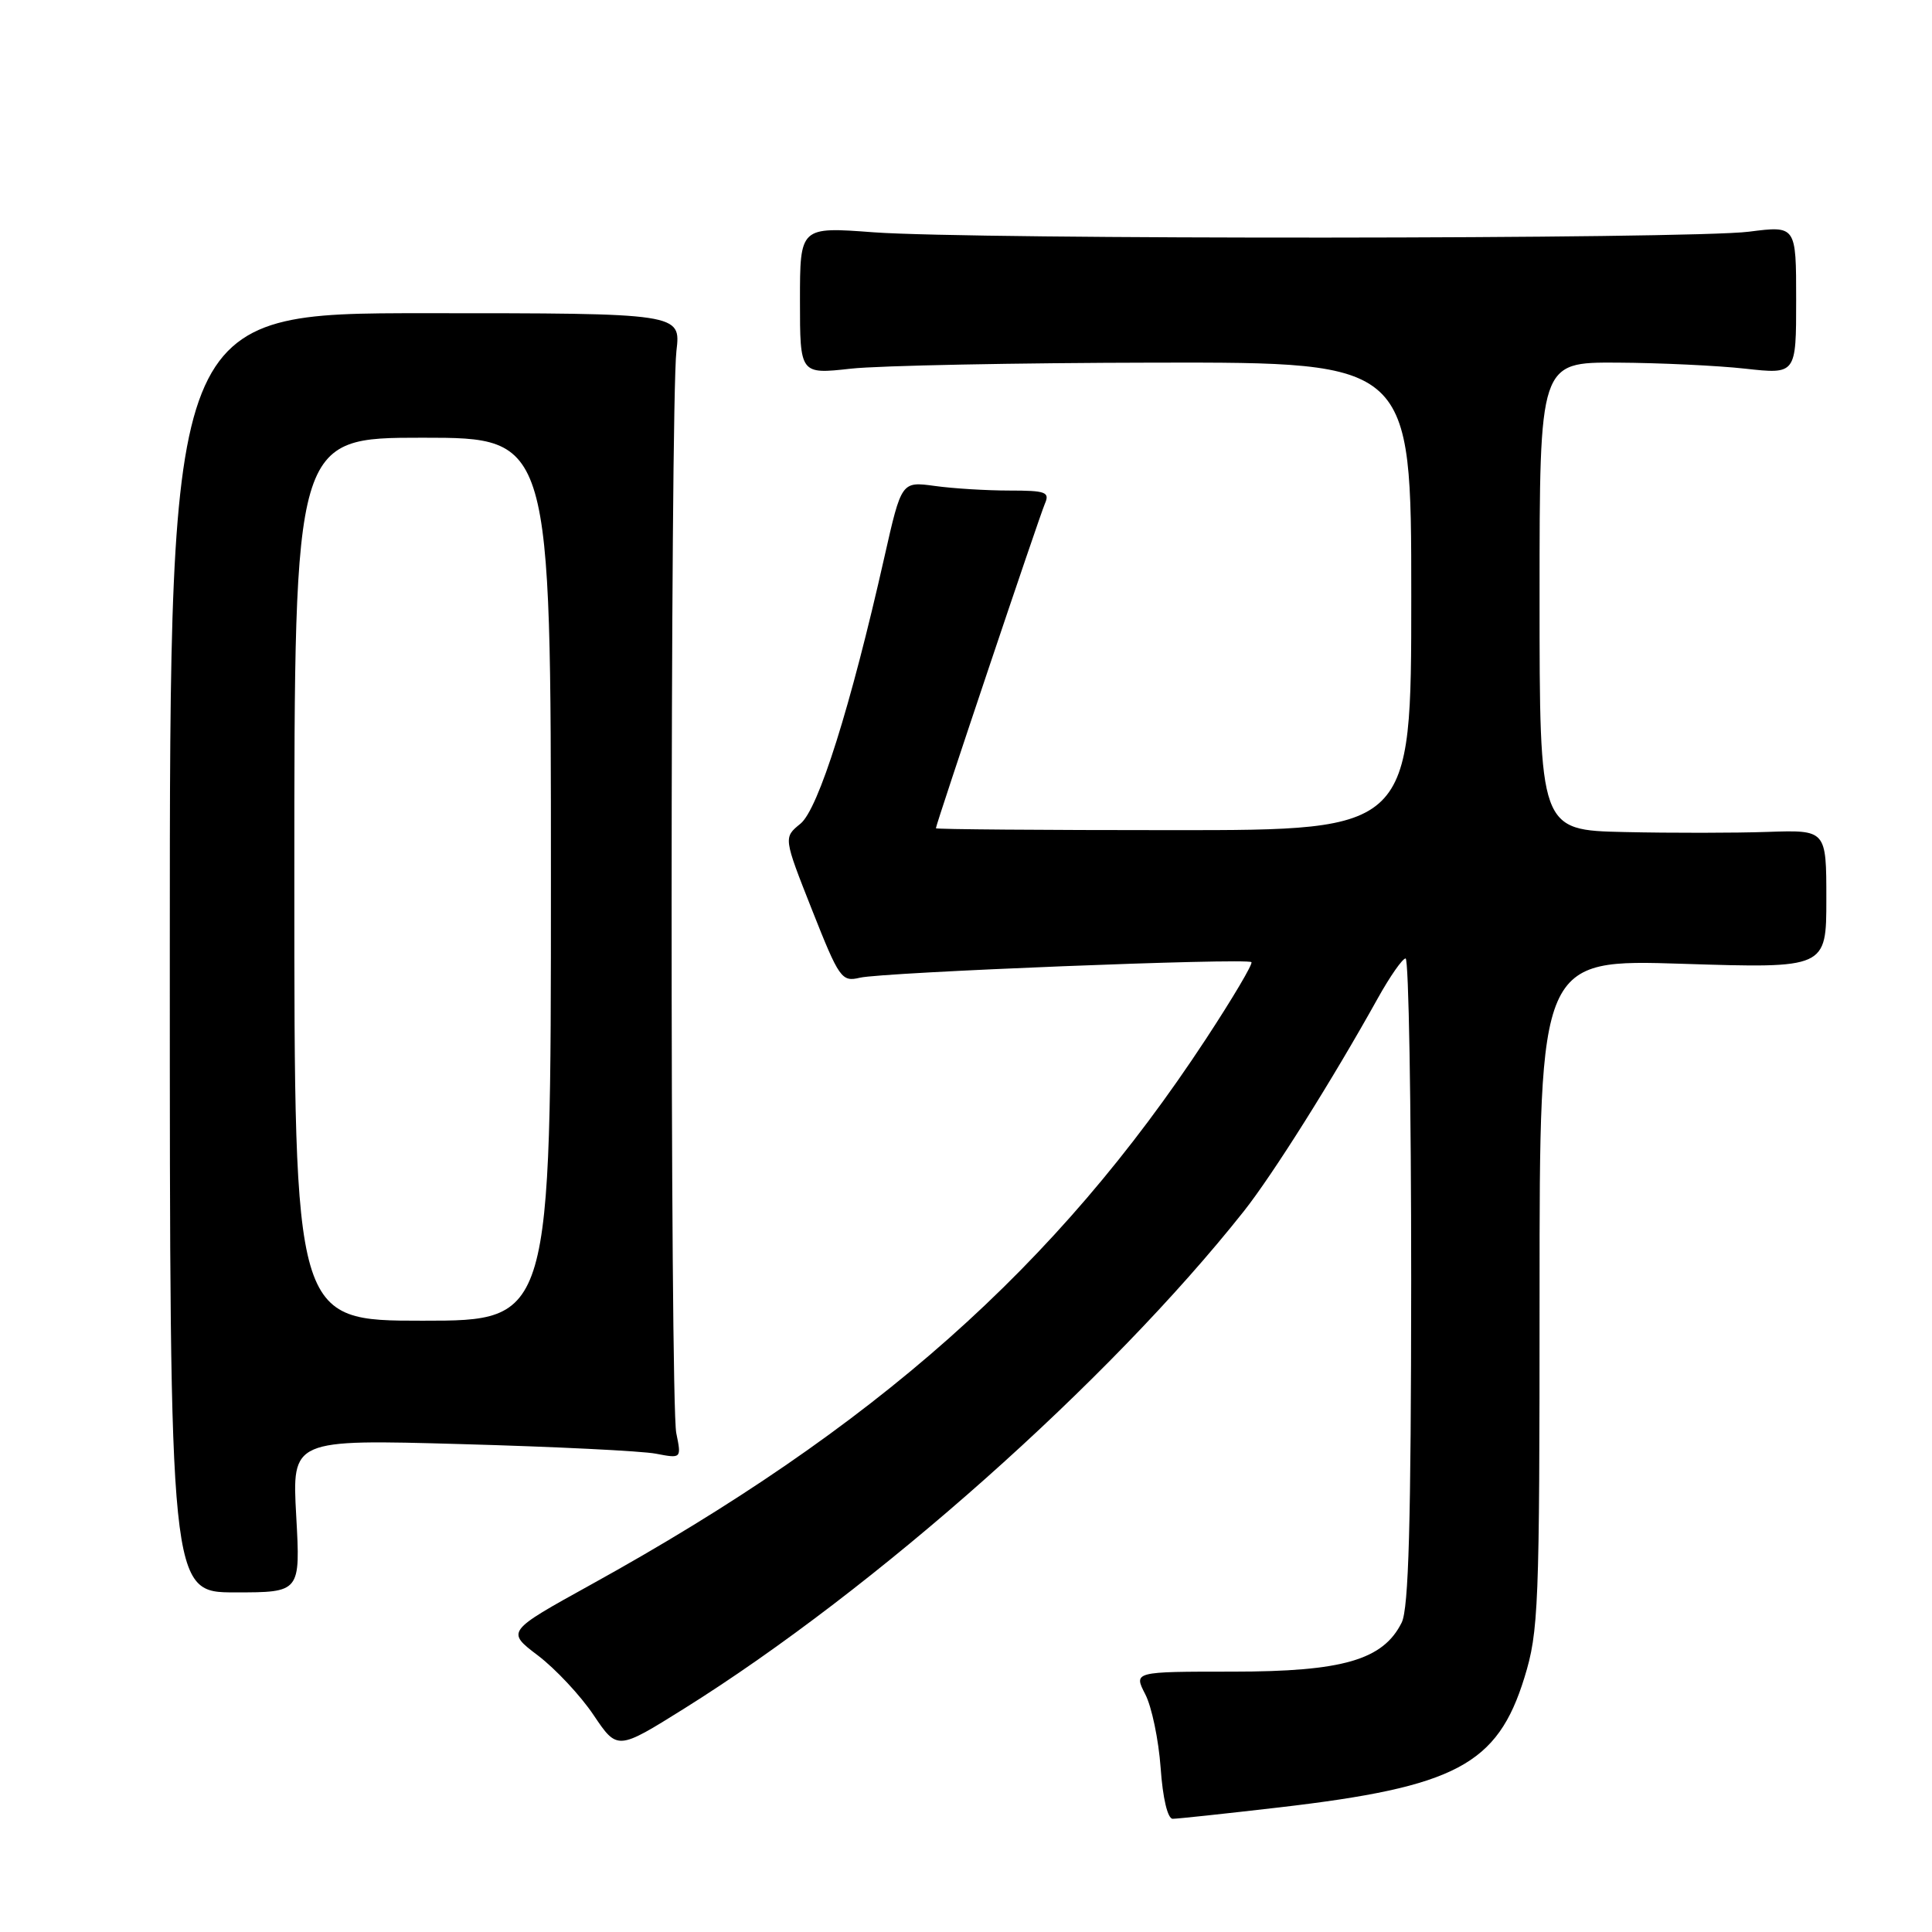 <?xml version="1.0" encoding="UTF-8" standalone="no"?>
<!DOCTYPE svg PUBLIC "-//W3C//DTD SVG 1.1//EN" "http://www.w3.org/Graphics/SVG/1.1/DTD/svg11.dtd" >
<svg xmlns="http://www.w3.org/2000/svg" xmlns:xlink="http://www.w3.org/1999/xlink" version="1.1" viewBox="0 0 256 256">
 <g >
 <path fill="currentColor"
d=" M 169.51 239.49 C 192.90 236.77 198.42 233.85 201.99 222.30 C 203.88 216.19 204.00 213.05 204.00 171.44 C 204.00 127.10 204.00 127.10 223.00 127.71 C 242.00 128.31 242.00 128.31 242.00 119.14 C 242.00 109.97 242.00 109.97 234.25 110.23 C 229.99 110.38 221.44 110.39 215.25 110.25 C 204.00 110.00 204.00 110.00 204.00 79.00 C 204.00 48.00 204.00 48.00 214.25 48.05 C 219.89 48.08 227.54 48.44 231.25 48.85 C 238.00 49.60 238.00 49.60 238.00 39.75 C 238.00 29.90 238.00 29.90 231.75 30.70 C 223.96 31.70 129.00 31.76 115.75 30.78 C 106.00 30.05 106.00 30.05 106.00 39.83 C 106.00 49.60 106.00 49.60 112.75 48.85 C 116.46 48.44 134.69 48.08 153.25 48.05 C 187.00 48.00 187.00 48.00 187.00 79.00 C 187.00 110.00 187.00 110.00 155.50 110.00 C 138.18 110.00 124.00 109.89 124.01 109.75 C 124.02 109.22 137.73 68.40 138.45 66.75 C 139.13 65.20 138.58 65.00 133.75 65.00 C 130.74 65.00 126.29 64.73 123.86 64.39 C 119.45 63.79 119.45 63.79 117.19 73.80 C 112.72 93.63 108.44 107.23 106.06 109.15 C 103.81 110.98 103.81 110.98 107.60 120.57 C 111.21 129.69 111.52 130.13 113.95 129.55 C 116.99 128.83 165.25 126.91 165.82 127.49 C 166.04 127.71 163.32 132.30 159.78 137.69 C 139.99 167.83 115.90 189.20 78.29 209.98 C 67.08 216.18 67.08 216.18 71.29 219.37 C 73.60 221.13 76.92 224.67 78.65 227.25 C 81.80 231.93 81.80 231.93 90.65 226.40 C 116.01 210.54 146.94 183.05 164.81 160.50 C 168.65 155.65 176.61 142.99 182.58 132.25 C 184.19 129.36 185.84 127.00 186.25 127.00 C 186.66 127.00 186.99 146.24 186.99 169.75 C 186.97 201.79 186.66 213.13 185.73 215.00 C 183.27 219.95 177.92 221.50 163.35 221.50 C 150.21 221.50 150.21 221.50 151.75 224.49 C 152.61 226.14 153.52 230.53 153.79 234.24 C 154.07 238.28 154.72 241.00 155.39 241.00 C 156.01 241.00 162.36 240.32 169.51 239.49 Z  M 39.25 200.86 C 38.69 190.72 38.69 190.72 61.10 191.35 C 73.42 191.69 85.03 192.26 86.90 192.62 C 90.30 193.27 90.30 193.27 89.61 189.89 C 88.77 185.83 88.80 53.66 89.63 46.50 C 90.22 41.50 90.22 41.50 56.36 41.50 C 22.50 41.50 22.50 41.50 22.50 126.25 C 22.50 211.00 22.50 211.00 31.16 211.00 C 39.81 211.00 39.81 211.00 39.25 200.86 Z  M 39.00 116.50 C 39.00 58.00 39.00 58.00 56.00 58.00 C 73.00 58.00 73.00 58.00 73.00 116.50 C 73.00 175.00 73.00 175.00 56.00 175.00 C 39.00 175.00 39.00 175.00 39.00 116.50 Z "/>
</g>
</svg>